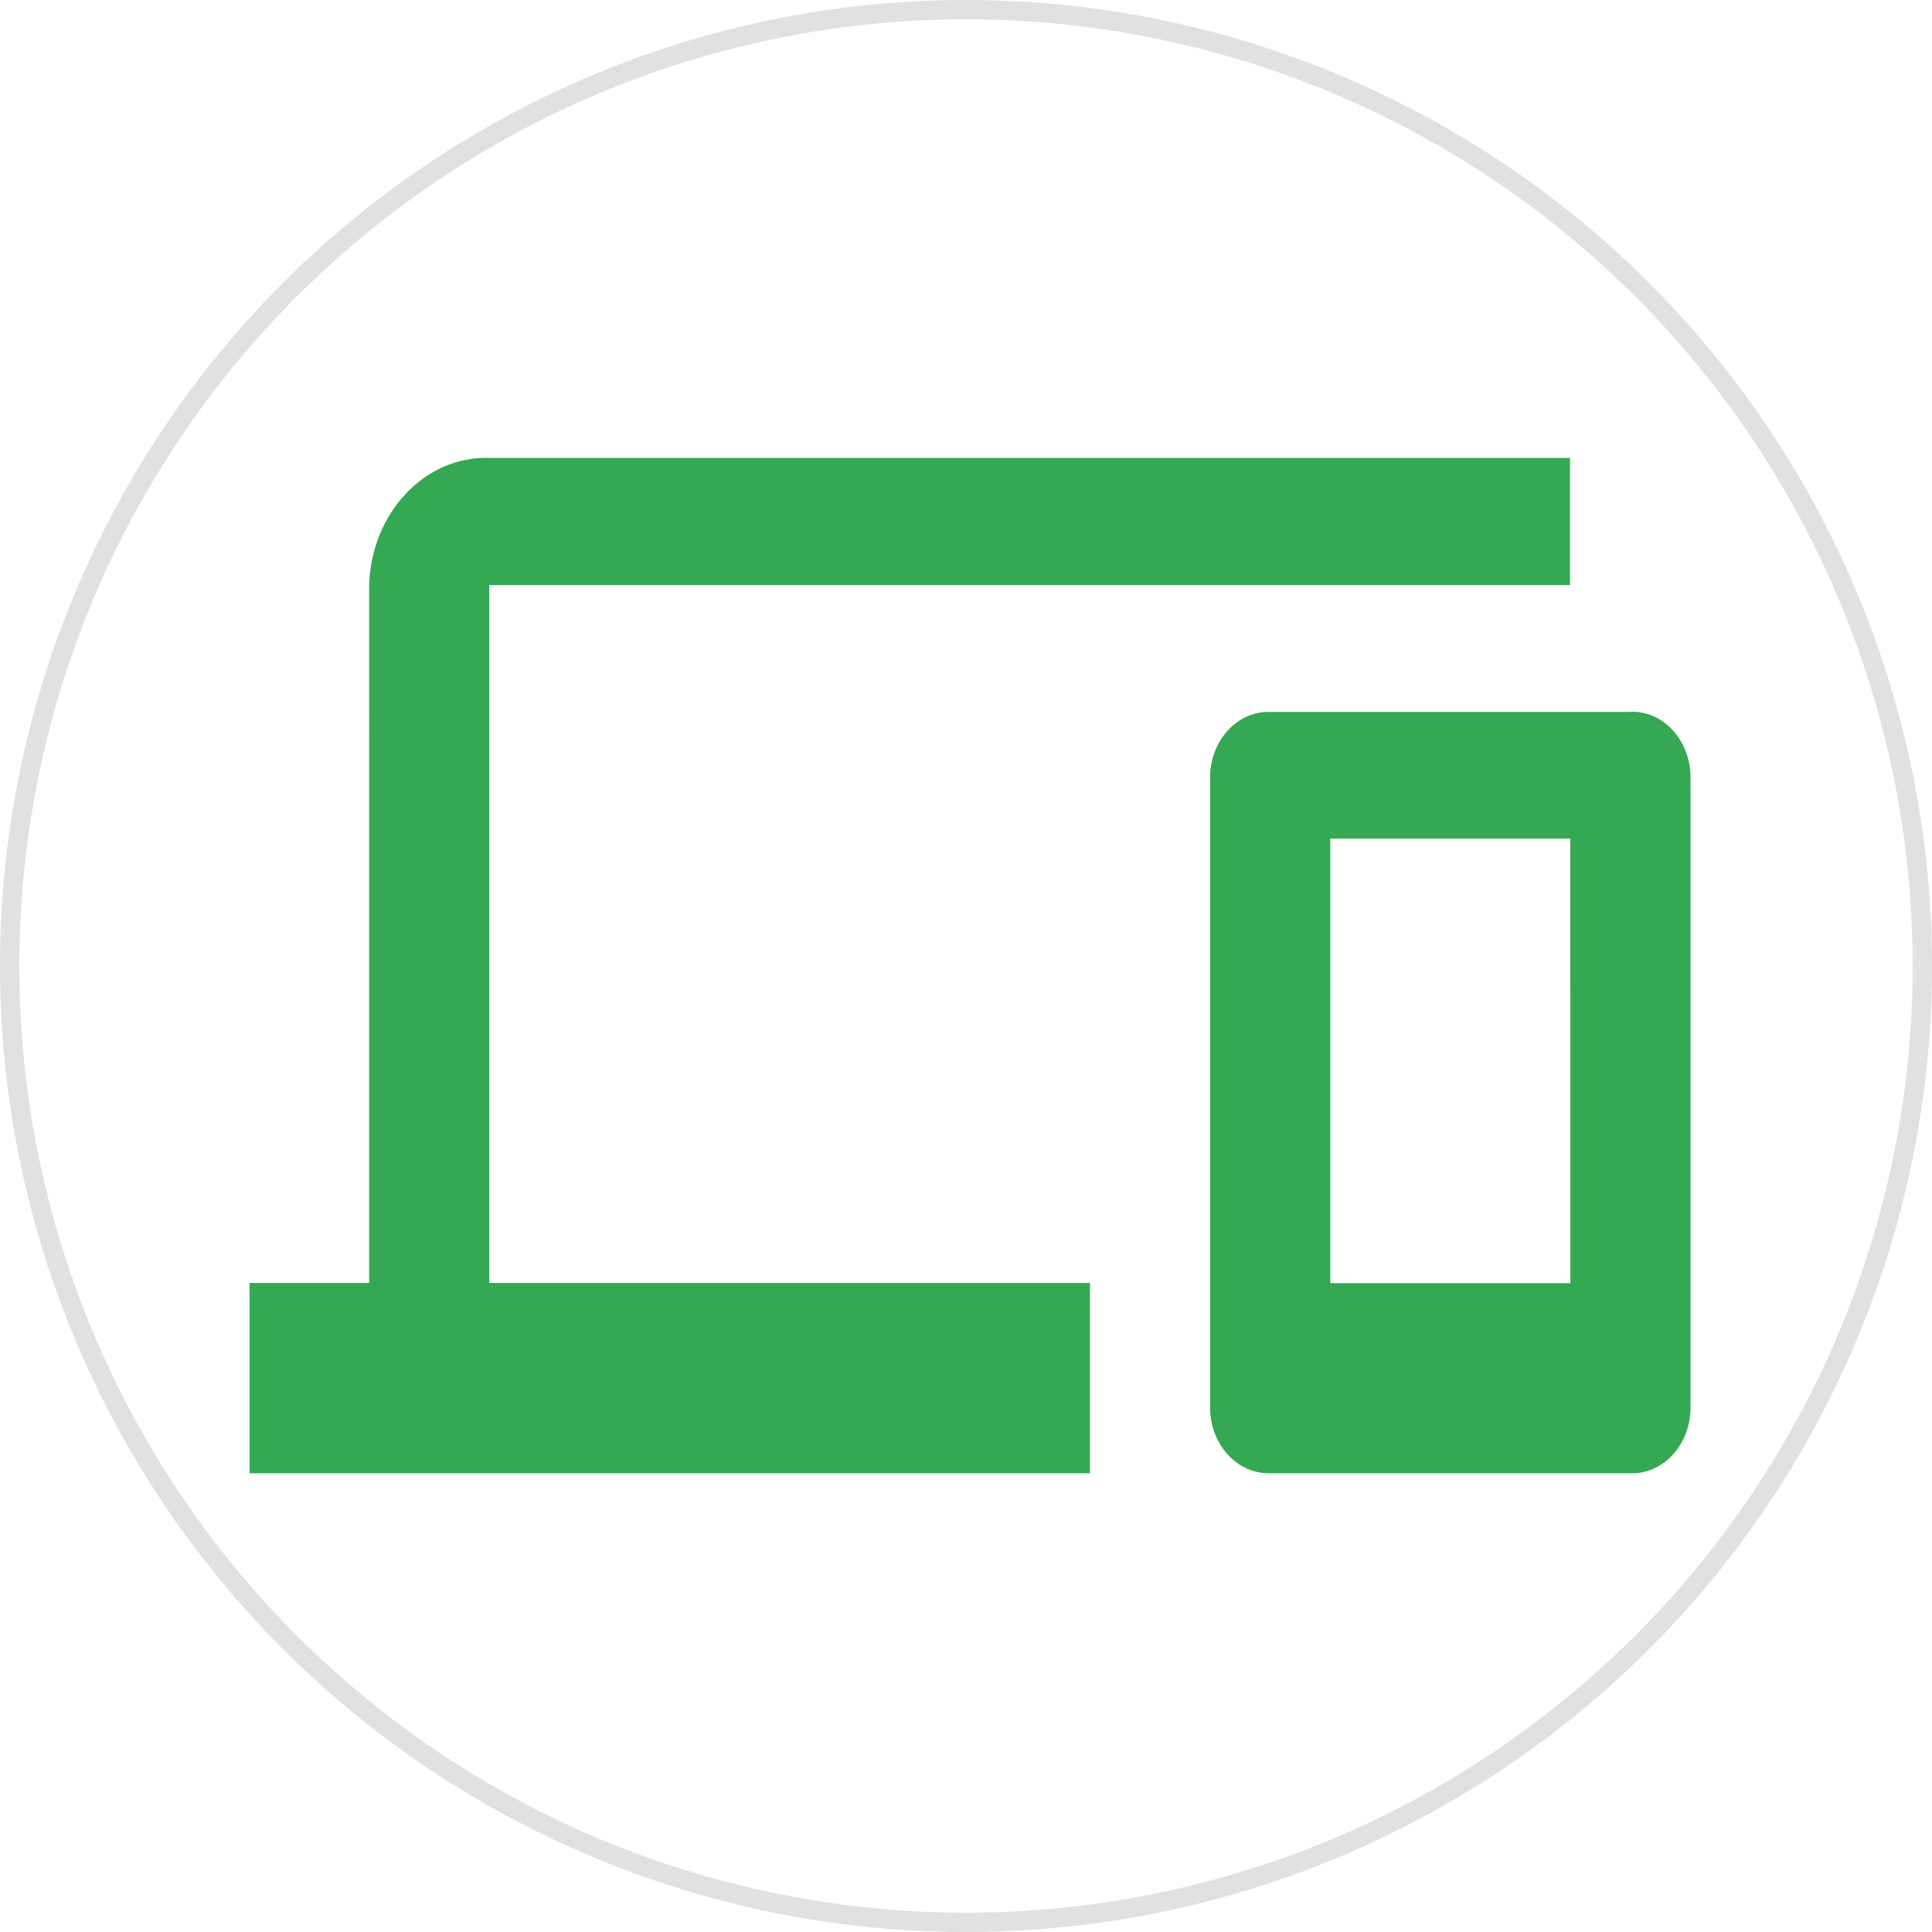 <svg xmlns="http://www.w3.org/2000/svg" xmlns:xlink="http://www.w3.org/1999/xlink" width="200" height="200" viewBox="0 0 200 200">
  <defs>
    <clipPath id="clip-path">
      <rect width="200" height="200" fill="none"/>
    </clipPath>
  </defs>
  <g id="Component_6_1" data-name="Component 6 – 1" clip-path="url(#clip-path)">
    <g id="Ellipse_1" data-name="Ellipse 1" fill="none" stroke="#e1e1e1" stroke-width="2">
      <circle cx="100" cy="100" r="100" stroke="none"/>
      <circle cx="100" cy="100" r="99" fill="none"/>
    </g>
    <path id="device-icon" d="M24.818,13.162H136.694V0H24.818c-6.649-.213-12.2,5.665-12.437,13.159V85.412H0v19.7H87v-19.7H24.818ZM142.96,26.3H105.667c-3.33-.118-6.116,2.826-6.228,6.58V98.55c.131,3.732,2.9,6.653,6.209,6.559h37.292c3.33.118,6.116-2.826,6.228-6.58V32.859c-.112-3.746-2.886-6.686-6.209-6.58Zm-6.228,59.132H111.876V39.417h24.855Z" transform="translate(25.831 47.401)" fill="#34a853"/>
  </g>
</svg>
